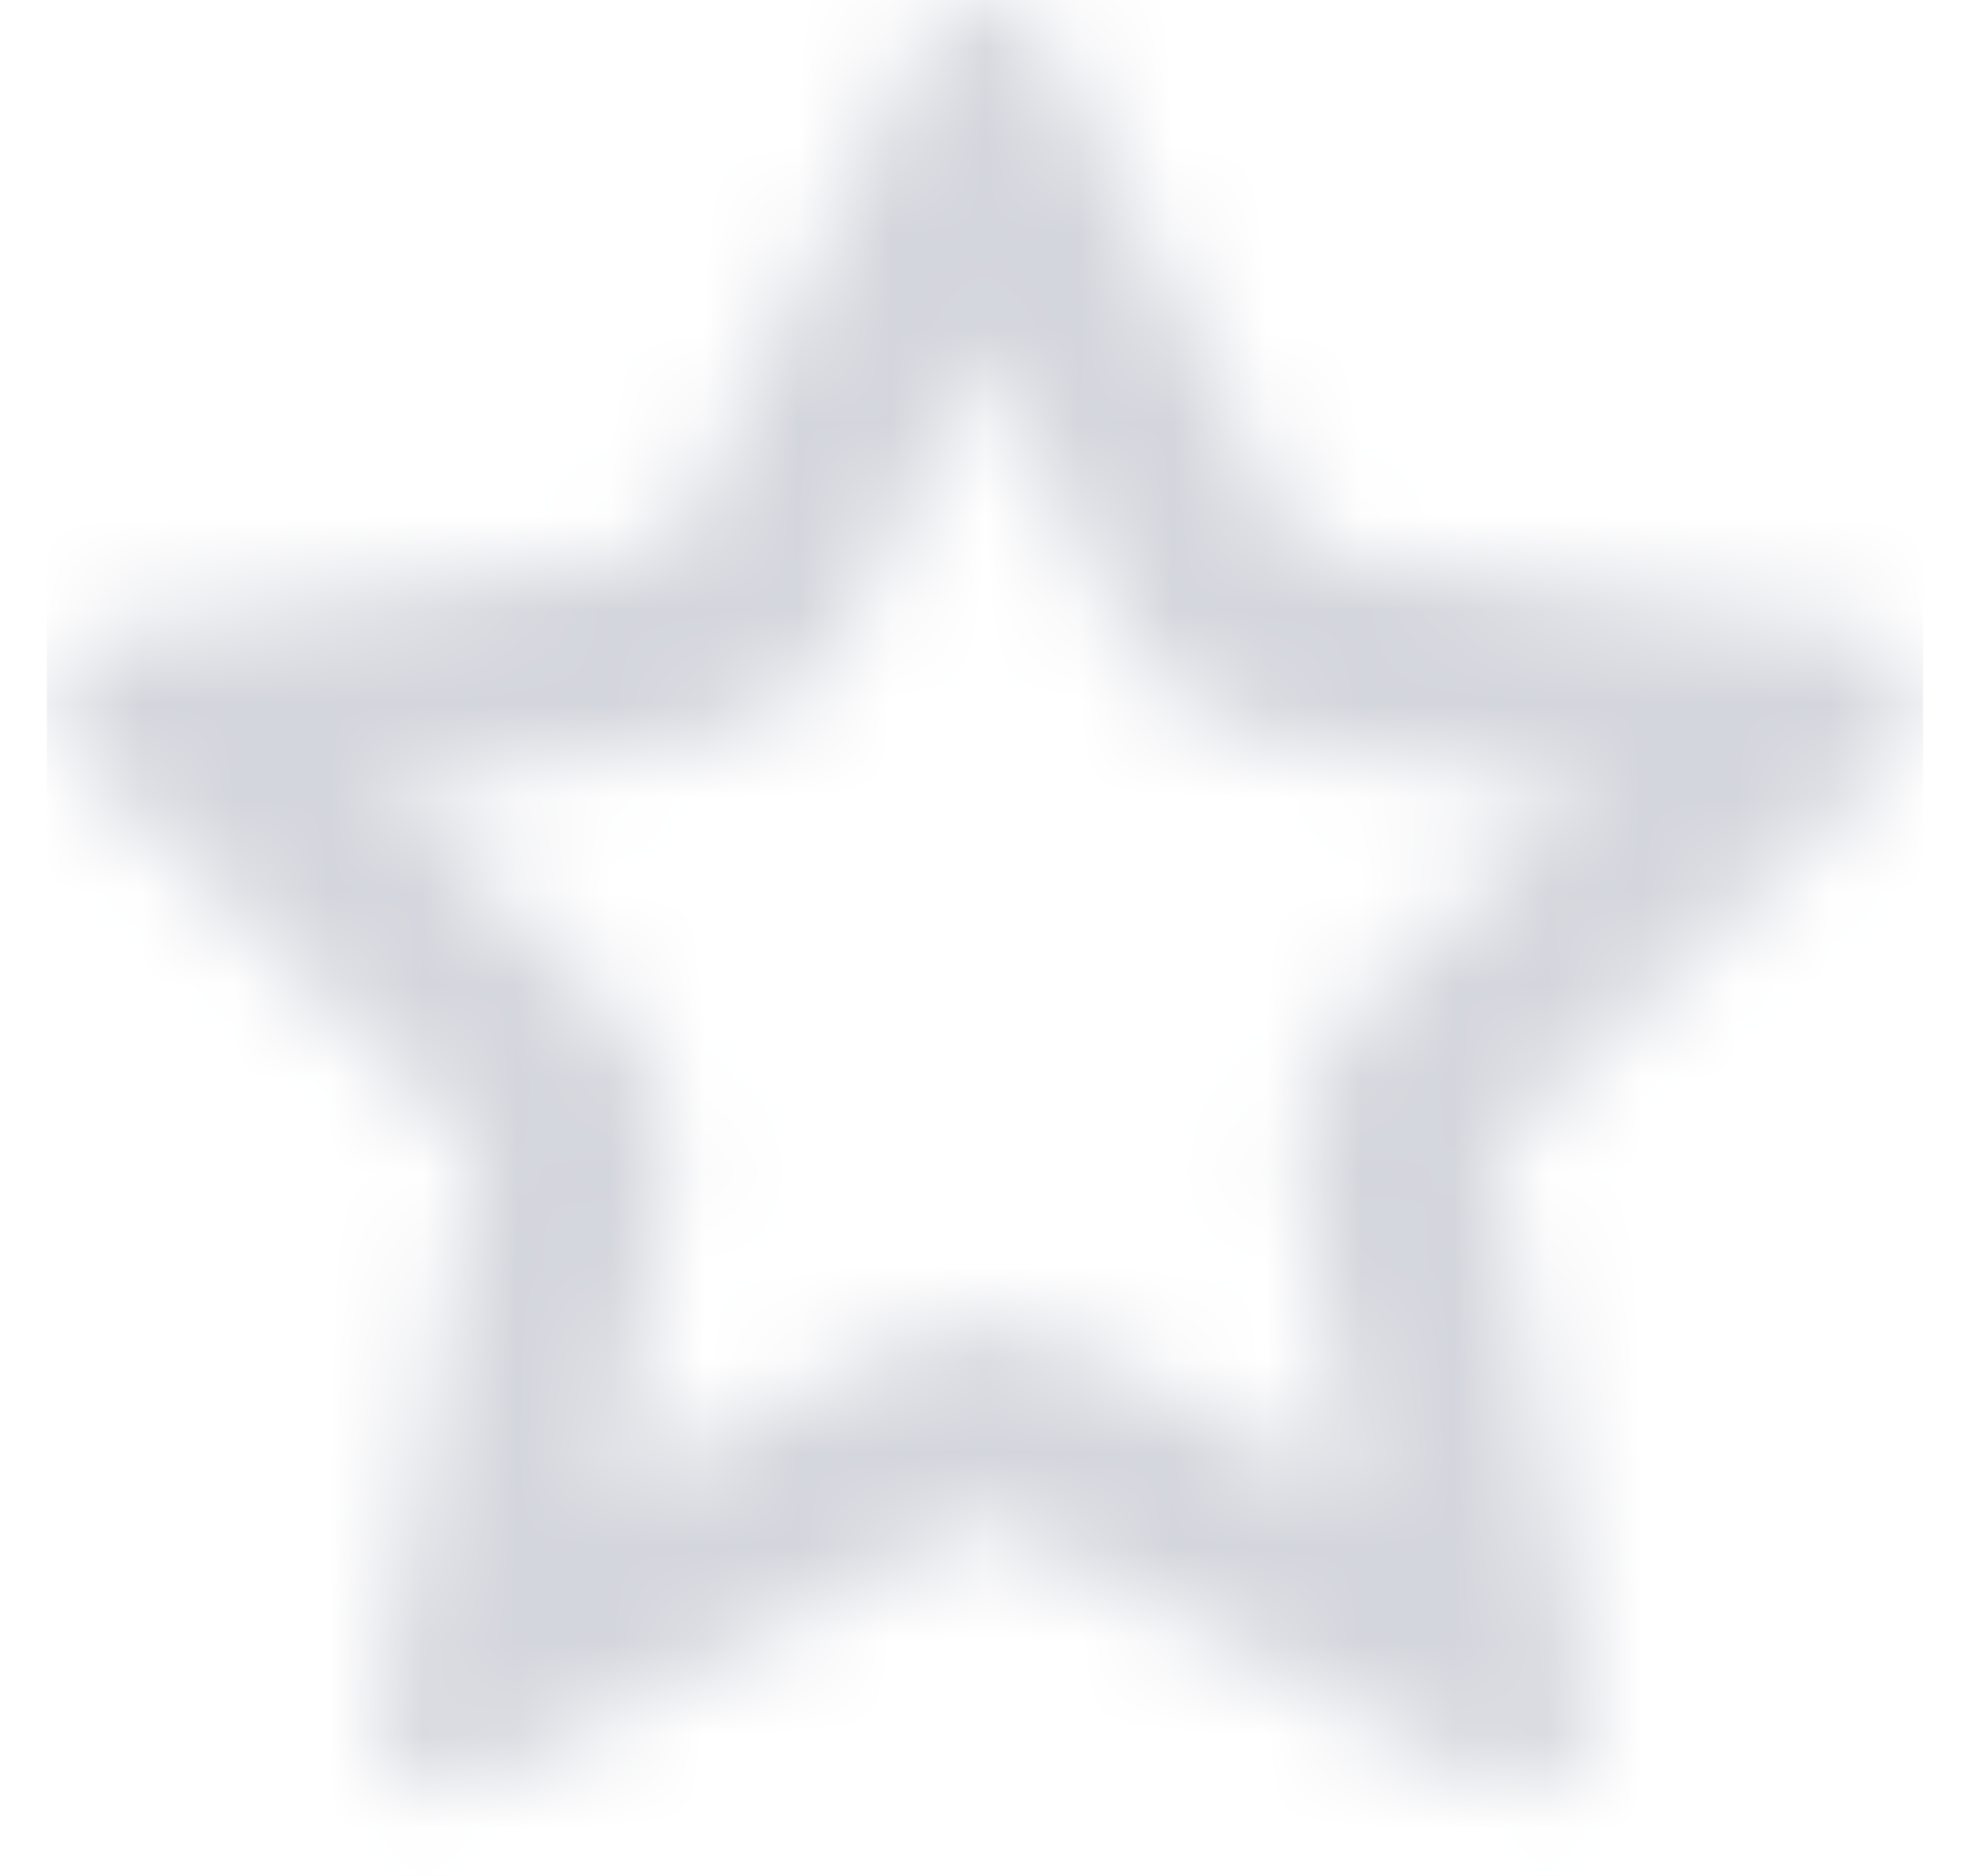<svg width="21" height="20" viewBox="0 0 21 20" fill="none" xmlns="http://www.w3.org/2000/svg">
<mask id="mask0_33_570" style="mask-type:alpha" maskUnits="userSpaceOnUse" x="0" y="0" width="21" height="20">
<path fill-rule="evenodd" clip-rule="evenodd" d="M13.558 7.916C12.88 7.817 12.293 7.391 11.989 6.776L10.5 3.756L9.01 6.776C8.707 7.391 8.12 7.817 7.442 7.916L4.108 8.4L6.521 10.752C7.012 11.231 7.236 11.92 7.12 12.596L6.55 15.915L9.53 14.348C10.137 14.029 10.863 14.029 11.47 14.348L14.45 15.915L13.88 12.596C13.764 11.92 13.988 11.231 14.479 10.752L16.892 8.4L13.558 7.916ZM19.854 6.725C20.267 6.787 20.555 7.169 20.491 7.582C20.467 7.748 20.39 7.899 20.271 8.015L15.934 12.244L16.958 18.216C17.029 18.627 16.753 19.016 16.342 19.087C16.179 19.116 16.009 19.09 15.863 19.012L10.5 16.192L5.137 19.012C5.013 19.077 4.872 19.107 4.731 19.097C4.591 19.087 4.456 19.038 4.342 18.955C4.228 18.872 4.139 18.759 4.086 18.628C4.033 18.498 4.018 18.355 4.042 18.216L5.066 12.244L0.729 8.015C0.585 7.875 0.503 7.683 0.5 7.483C0.497 7.282 0.574 7.089 0.714 6.945C0.83 6.827 0.981 6.749 1.147 6.725L7.142 5.854L9.822 0.42C10.009 0.047 10.462 -0.106 10.835 0.078C10.984 0.151 11.104 0.272 11.178 0.42L13.858 5.854L19.854 6.725Z" fill="#006FFD"/>
</mask>
<g mask="url(#mask0_33_570)">
<rect x="0.5" width="20" height="20" fill="#D4D6DD"/>
</g>
</svg>
